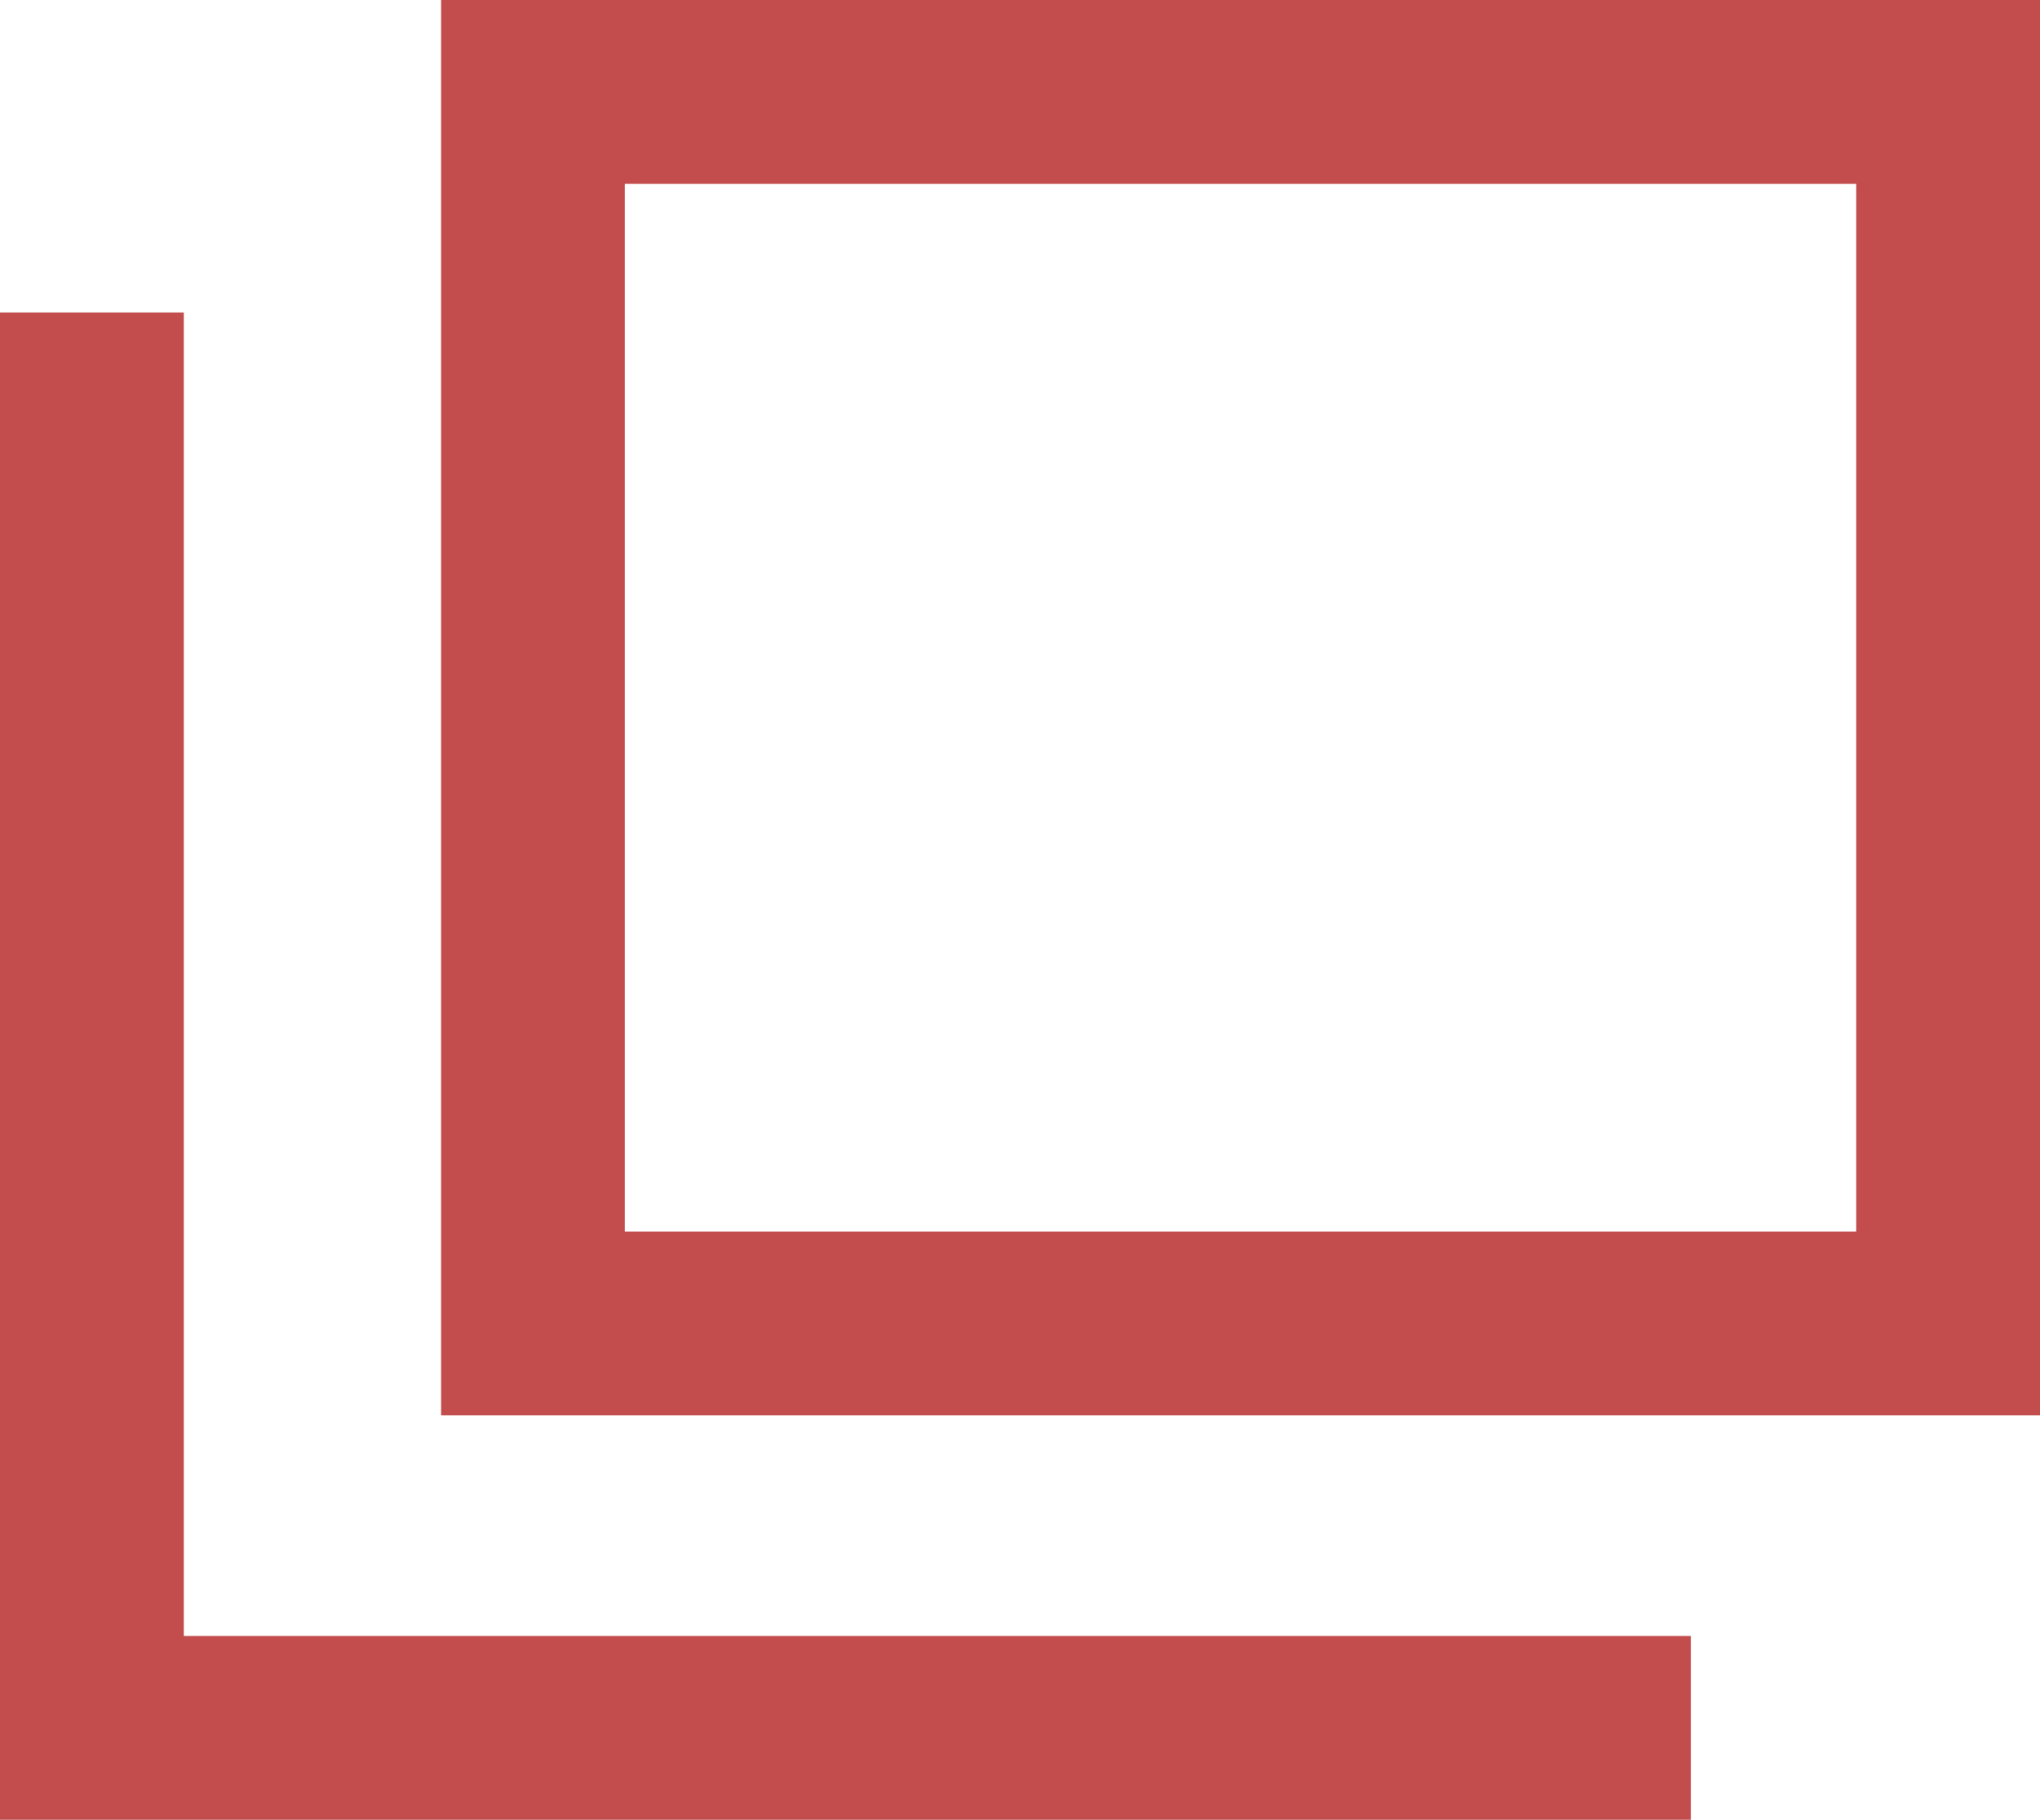 <svg id="レイヤー_1" data-name="レイヤー 1" xmlns="http://www.w3.org/2000/svg" viewBox="0 0 11.1 9.9"><defs><style>.cls-1{fill:none;stroke:#c34c4c;stroke-miterlimit:10;}</style></defs><rect class="cls-1" x="2.9" y="0.5" width="7.7" height="6.7"/><polyline class="cls-1" points="9.2 9.4 0.5 9.4 0.5 1.7"/></svg>